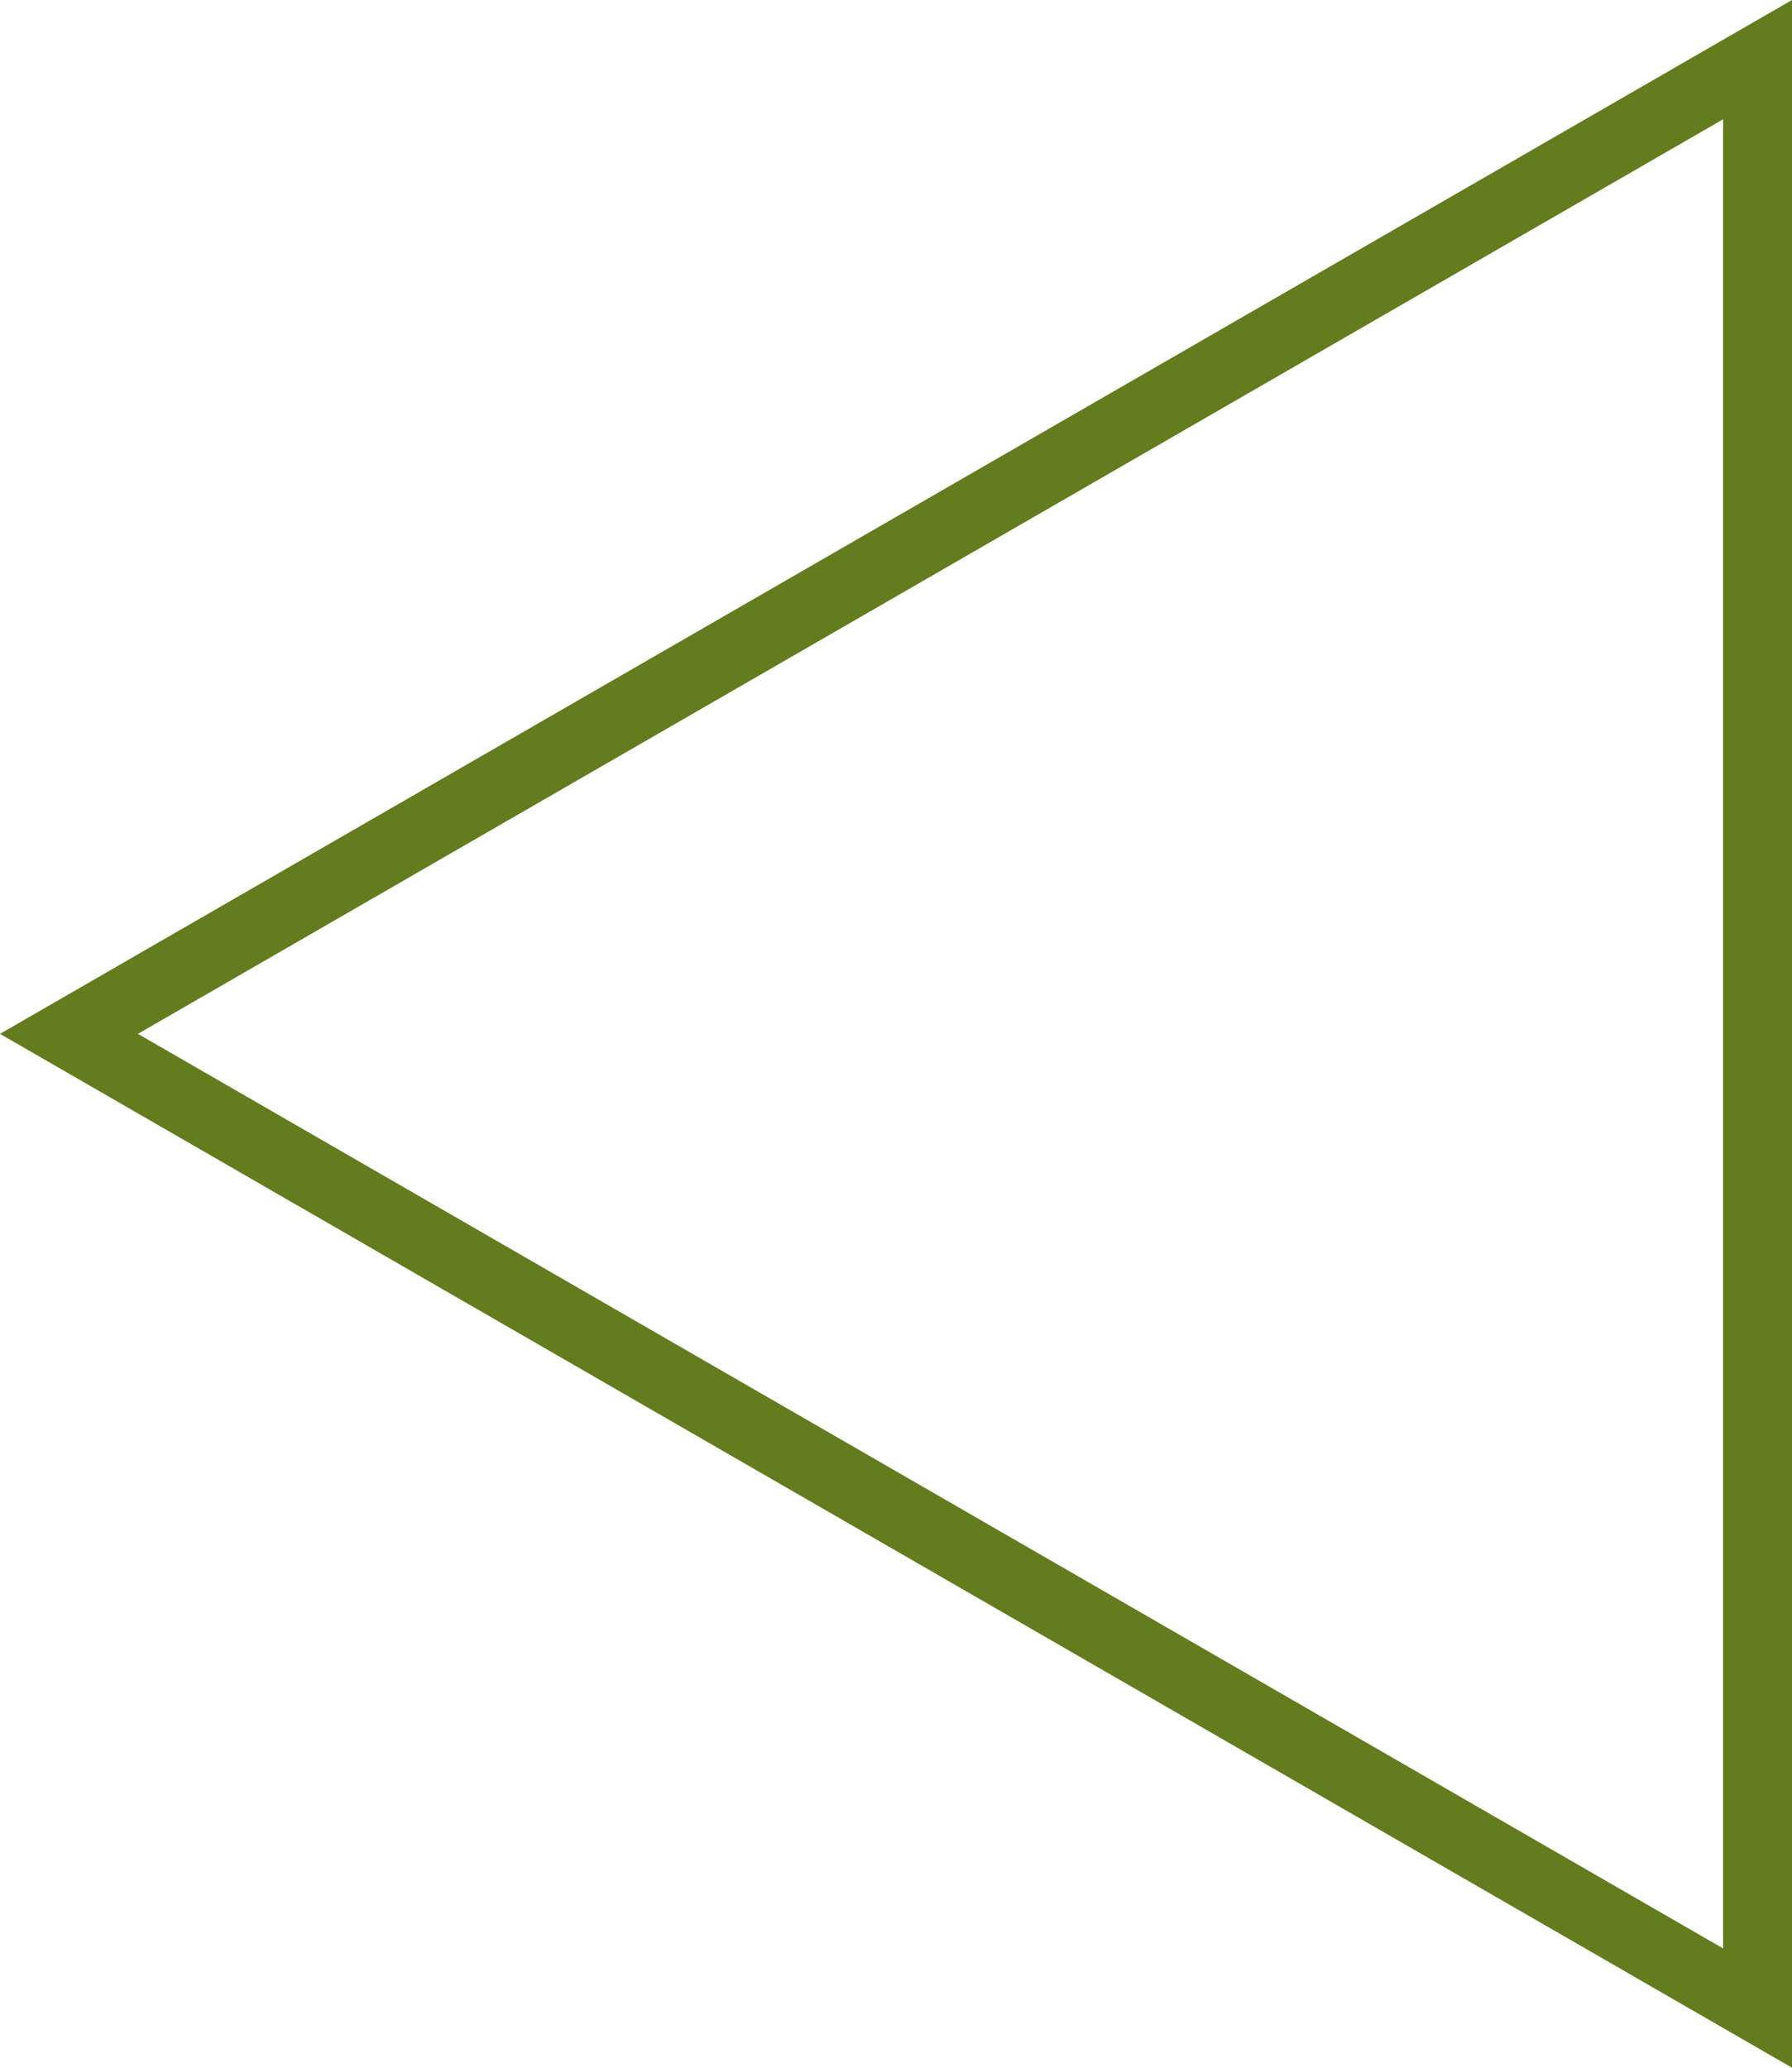 <svg xmlns="http://www.w3.org/2000/svg" width="26" height="30" viewBox="0 0 26 30">
  <g id="Polygon_1" data-name="Polygon 1" transform="translate(0 30) rotate(-90)" fill="none">
    <path d="M15,0,30,26H0Z" stroke="none"/>
    <path d="M 15 2.001 L 1.731 25 L 28.269 25 L 15 2.001 M 15 0 L 30 26 L 1.9073486328125e-06 26 L 15 0 Z" stroke="none" fill="#637c1d"/>
  </g>
</svg>
